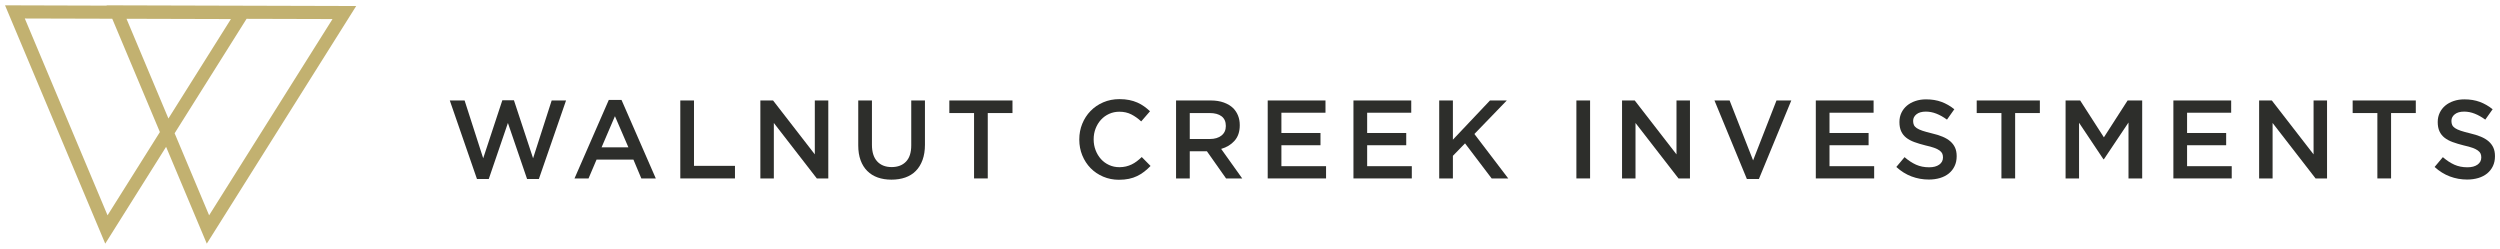 <?xml version="1.0" encoding="UTF-8" standalone="no"?>
<svg width="241px" height="24px" viewBox="0 0 241 24" version="1.1" xmlns="http://www.w3.org/2000/svg" xmlns:xlink="http://www.w3.org/1999/xlink" xmlns:sketch="http://www.bohemiancoding.com/sketch/ns">
    <!-- Generator: Sketch 3.3.3 (12072) - http://www.bohemiancoding.com/sketch -->
    <title>Imported Layers</title>
    <desc>Created with Sketch.</desc>
    <defs></defs>
    <g id="Page-1" stroke="none" stroke-width="1" fill="none" fill-rule="evenodd" sketch:type="MSPage">
        <g id="portfolio" sketch:type="MSArtboardGroup" transform="translate(-255, -30)">
            <g id="Imported-Layers" sketch:type="MSLayerGroup" transform="translate(255, 30)">
                <path d="M43.36,9.685 L44.787,9.685 L46.58,15.258 L48.426,9.664 L49.543,9.664 L51.389,15.258 L53.182,9.685 L54.567,9.685 L51.947,17.255 L50.81,17.255 L48.963,11.854 L47.117,17.255 L45.979,17.255 L43.36,9.685" id="Fill-1" fill="#2D2E2B" sketch:type="MSShapeGroup"></path>
                <path d="M58.689,9.631 L59.913,9.631 L63.219,17.201 L61.824,17.201 L61.062,15.386 L57.508,15.386 L56.735,17.201 L55.383,17.201 L58.689,9.631 L58.689,9.631 Z M60.578,14.205 L59.28,11.199 L57.991,14.205 L60.578,14.205 L60.578,14.205 Z" id="Fill-2" fill="#2D2E2B" sketch:type="MSShapeGroup"></path>
                <path d="M65.581,9.685 L66.901,9.685 L66.901,15.988 L70.851,15.988 L70.851,17.201 L65.581,17.201 L65.581,9.685" id="Fill-3" fill="#2D2E2B" sketch:type="MSShapeGroup"></path>
                <path d="M73.299,9.685 L74.523,9.685 L78.548,14.882 L78.548,9.685 L79.848,9.685 L79.848,17.201 L78.741,17.201 L74.598,11.854 L74.598,17.201 L73.299,17.201 L73.299,9.685" id="Fill-4" fill="#2D2E2B" sketch:type="MSShapeGroup"></path>
                <path d="M85.934,17.319 C85.447,17.319 85.007,17.249 84.613,17.11 C84.22,16.97 83.884,16.761 83.605,16.482 C83.325,16.202 83.11,15.857 82.96,15.446 C82.81,15.034 82.735,14.556 82.735,14.012 L82.735,9.685 L84.055,9.685 L84.055,13.959 C84.055,14.66 84.223,15.193 84.56,15.558 C84.896,15.923 85.361,16.106 85.956,16.106 C86.542,16.106 87.003,15.93 87.34,15.58 C87.676,15.229 87.844,14.706 87.844,14.012 L87.844,9.685 L89.165,9.685 L89.165,13.948 C89.165,14.506 89.088,14.996 88.934,15.418 C88.78,15.841 88.564,16.194 88.284,16.476 C88.006,16.759 87.668,16.97 87.27,17.11 C86.873,17.249 86.428,17.319 85.934,17.319" id="Fill-5" fill="#2D2E2B" sketch:type="MSShapeGroup"></path>
                <path d="M93.899,10.898 L91.516,10.898 L91.516,9.685 L97.603,9.685 L97.603,10.898 L95.22,10.898 L95.22,17.201 L93.899,17.201 L93.899,10.898" id="Fill-6" fill="#2D2E2B" sketch:type="MSShapeGroup"></path>
                <path d="M107.865,17.33 C107.321,17.33 106.815,17.229 106.346,17.029 C105.877,16.829 105.473,16.555 105.133,16.208 C104.793,15.861 104.527,15.451 104.333,14.979 C104.14,14.506 104.043,14.001 104.043,13.465 L104.043,13.443 C104.043,12.906 104.138,12.403 104.328,11.935 C104.518,11.466 104.784,11.054 105.128,10.7 C105.471,10.346 105.881,10.066 106.357,9.862 C106.833,9.658 107.354,9.556 107.919,9.556 C108.262,9.556 108.575,9.585 108.858,9.642 C109.141,9.7 109.4,9.78 109.636,9.884 C109.873,9.988 110.091,10.111 110.291,10.254 C110.492,10.397 110.681,10.555 110.861,10.726 L110.012,11.704 C109.712,11.425 109.393,11.199 109.057,11.027 C108.72,10.855 108.337,10.77 107.908,10.77 C107.55,10.77 107.219,10.84 106.915,10.979 C106.611,11.118 106.349,11.308 106.131,11.548 C105.913,11.788 105.741,12.069 105.616,12.391 C105.491,12.713 105.429,13.057 105.429,13.422 L105.429,13.443 C105.429,13.808 105.491,14.154 105.616,14.479 C105.741,14.805 105.913,15.09 106.131,15.333 C106.349,15.576 106.611,15.767 106.915,15.907 C107.219,16.047 107.55,16.117 107.908,16.117 C108.137,16.117 108.348,16.093 108.541,16.047 C108.734,16 108.917,15.936 109.089,15.854 C109.261,15.771 109.427,15.669 109.588,15.548 C109.749,15.426 109.908,15.29 110.066,15.139 L110.914,15.999 C110.721,16.199 110.518,16.382 110.307,16.546 C110.096,16.711 109.869,16.852 109.625,16.97 C109.382,17.088 109.116,17.178 108.826,17.239 C108.536,17.299 108.215,17.33 107.865,17.33" id="Fill-7" fill="#2D2E2B" sketch:type="MSShapeGroup"></path>
                <path d="M113.372,9.685 L116.721,9.685 C117.193,9.685 117.612,9.751 117.977,9.884 C118.342,10.016 118.646,10.201 118.89,10.436 C119.09,10.644 119.244,10.884 119.351,11.155 C119.459,11.427 119.513,11.728 119.513,12.057 L119.513,12.079 C119.513,12.694 119.346,13.189 119.013,13.565 C118.681,13.94 118.25,14.203 117.72,14.354 L119.749,17.201 L118.192,17.201 L116.346,14.581 L114.693,14.581 L114.693,17.201 L113.372,17.201 L113.372,9.685 L113.372,9.685 Z M116.625,13.4 C117.097,13.4 117.472,13.288 117.752,13.065 C118.031,12.842 118.17,12.538 118.17,12.155 L118.17,12.134 C118.17,11.729 118.035,11.422 117.762,11.212 C117.491,11.003 117.108,10.898 116.614,10.898 L114.693,10.898 L114.693,13.4 L116.625,13.4 L116.625,13.4 Z" id="Fill-8" fill="#2D2E2B" sketch:type="MSShapeGroup"></path>
                <path d="M122.207,9.685 L127.777,9.685 L127.777,10.866 L123.527,10.866 L123.527,12.82 L127.295,12.82 L127.295,14.001 L123.527,14.001 L123.527,16.02 L127.832,16.02 L127.832,17.201 L122.207,17.201 L122.207,9.685" id="Fill-9" fill="#2D2E2B" sketch:type="MSShapeGroup"></path>
                <path d="M130.473,9.685 L136.044,9.685 L136.044,10.866 L131.794,10.866 L131.794,12.82 L135.561,12.82 L135.561,14.001 L131.794,14.001 L131.794,16.02 L136.098,16.02 L136.098,17.201 L130.473,17.201 L130.473,9.685" id="Fill-10" fill="#2D2E2B" sketch:type="MSShapeGroup"></path>
                <path d="M138.739,9.685 L140.059,9.685 L140.059,13.465 L143.634,9.685 L145.255,9.685 L142.131,12.917 L145.394,17.201 L143.795,17.201 L141.229,13.819 L140.059,15.021 L140.059,17.201 L138.739,17.201 L138.739,9.685" id="Fill-11" fill="#2D2E2B" sketch:type="MSShapeGroup"></path>
                <path d="M151.964,9.685 L153.284,9.685 L153.284,17.201 L151.964,17.201 L151.964,9.685 Z" id="Fill-12" fill="#2D2E2B" sketch:type="MSShapeGroup"></path>
                <path d="M156.365,9.685 L157.588,9.685 L161.614,14.882 L161.614,9.685 L162.913,9.685 L162.913,17.201 L161.807,17.201 L157.663,11.854 L157.663,17.201 L156.365,17.201 L156.365,9.685" id="Fill-13" fill="#2D2E2B" sketch:type="MSShapeGroup"></path>
                <path d="M165.274,9.685 L166.734,9.685 L168.999,15.462 L171.254,9.685 L172.681,9.685 L169.558,17.255 L168.398,17.255 L165.274,9.685" id="Fill-14" fill="#2D2E2B" sketch:type="MSShapeGroup"></path>
                <path d="M175.044,9.685 L180.614,9.685 L180.614,10.866 L176.364,10.866 L176.364,12.82 L180.132,12.82 L180.132,14.001 L176.364,14.001 L176.364,16.02 L180.669,16.02 L180.669,17.201 L175.044,17.201 L175.044,9.685" id="Fill-15" fill="#2D2E2B" sketch:type="MSShapeGroup"></path>
                <path d="M185.939,17.308 C185.359,17.308 184.805,17.209 184.275,17.01 C183.745,16.811 183.255,16.507 182.805,16.095 L183.599,15.15 C183.964,15.465 184.332,15.707 184.705,15.875 C185.077,16.043 185.499,16.127 185.972,16.127 C186.379,16.127 186.703,16.041 186.943,15.87 C187.182,15.699 187.303,15.47 187.303,15.184 L187.303,15.162 C187.303,15.027 187.279,14.907 187.233,14.803 C187.186,14.699 187.101,14.601 186.975,14.509 C186.85,14.416 186.678,14.33 186.459,14.251 C186.242,14.173 185.957,14.094 185.607,14.016 C185.205,13.916 184.85,13.808 184.538,13.694 C184.227,13.58 183.965,13.438 183.755,13.27 C183.544,13.103 183.382,12.897 183.272,12.654 C183.161,12.411 183.105,12.118 183.105,11.776 L183.105,11.754 C183.105,11.432 183.17,11.138 183.298,10.869 C183.427,10.602 183.604,10.373 183.83,10.183 C184.055,9.994 184.325,9.846 184.64,9.739 C184.956,9.631 185.299,9.578 185.671,9.578 C186.222,9.578 186.718,9.659 187.157,9.821 C187.598,9.984 188.011,10.221 188.397,10.531 L187.689,11.532 C187.346,11.282 187.006,11.09 186.669,10.958 C186.333,10.825 185.993,10.759 185.649,10.759 C185.263,10.759 184.962,10.845 184.747,11.017 C184.533,11.188 184.426,11.398 184.426,11.648 L184.426,11.67 C184.426,11.813 184.451,11.94 184.501,12.051 C184.551,12.161 184.642,12.261 184.774,12.351 C184.907,12.44 185.09,12.524 185.322,12.603 C185.554,12.681 185.85,12.763 186.207,12.849 C186.609,12.942 186.959,13.051 187.26,13.176 C187.56,13.301 187.81,13.451 188.011,13.626 C188.212,13.802 188.363,14.003 188.467,14.231 C188.571,14.461 188.623,14.732 188.623,15.046 L188.623,15.068 C188.623,15.418 188.557,15.733 188.424,16.011 C188.292,16.29 188.108,16.526 187.872,16.719 C187.635,16.912 187.352,17.058 187.024,17.158 C186.694,17.258 186.333,17.308 185.939,17.308" id="Fill-16" fill="#2D2E2B" sketch:type="MSShapeGroup"></path>
                <path d="M192.938,10.898 L190.555,10.898 L190.555,9.685 L196.642,9.685 L196.642,10.898 L194.259,10.898 L194.259,17.201 L192.938,17.201 L192.938,10.898" id="Fill-17" fill="#2D2E2B" sketch:type="MSShapeGroup"></path>
                <path d="M199.122,9.685 L200.528,9.685 L202.815,13.239 L205.101,9.685 L206.507,9.685 L206.507,17.201 L205.187,17.201 L205.187,11.811 L202.815,15.354 L202.771,15.354 L200.42,11.833 L200.42,17.201 L199.122,17.201 L199.122,9.685" id="Fill-18" fill="#2D2E2B" sketch:type="MSShapeGroup"></path>
                <path d="M209.514,9.685 L215.085,9.685 L215.085,10.866 L210.834,10.866 L210.834,12.82 L214.602,12.82 L214.602,14.001 L210.834,14.001 L210.834,16.02 L215.138,16.02 L215.138,17.201 L209.514,17.201 L209.514,9.685" id="Fill-19" fill="#2D2E2B" sketch:type="MSShapeGroup"></path>
                <path d="M217.779,9.685 L219.003,9.685 L223.028,14.882 L223.028,9.685 L224.327,9.685 L224.327,17.201 L223.221,17.201 L219.078,11.854 L219.078,17.201 L217.779,17.201 L217.779,9.685" id="Fill-20" fill="#2D2E2B" sketch:type="MSShapeGroup"></path>
                <path d="M229.179,10.898 L226.796,10.898 L226.796,9.685 L232.883,9.685 L232.883,10.898 L230.499,10.898 L230.499,17.201 L229.179,17.201 L229.179,10.898" id="Fill-21" fill="#2D2E2B" sketch:type="MSShapeGroup"></path>
                <path d="M237.831,17.308 C237.251,17.308 236.697,17.209 236.167,17.01 C235.637,16.811 235.147,16.507 234.696,16.095 L235.491,15.15 C235.856,15.465 236.224,15.707 236.597,15.875 C236.969,16.043 237.391,16.127 237.863,16.127 C238.271,16.127 238.595,16.041 238.835,15.87 C239.075,15.699 239.195,15.47 239.195,15.184 L239.195,15.162 C239.195,15.027 239.171,14.907 239.125,14.803 C239.078,14.699 238.993,14.601 238.867,14.509 C238.742,14.416 238.57,14.33 238.352,14.251 C238.134,14.173 237.849,14.094 237.498,14.016 C237.098,13.916 236.742,13.808 236.43,13.694 C236.119,13.58 235.858,13.438 235.646,13.27 C235.436,13.103 235.274,12.897 235.164,12.654 C235.053,12.411 234.997,12.118 234.997,11.776 L234.997,11.754 C234.997,11.432 235.062,11.138 235.19,10.869 C235.319,10.602 235.496,10.373 235.722,10.183 C235.947,9.994 236.217,9.846 236.533,9.739 C236.847,9.631 237.19,9.578 237.563,9.578 C238.114,9.578 238.609,9.659 239.05,9.821 C239.49,9.984 239.903,10.221 240.29,10.531 L239.581,11.532 C239.237,11.282 238.898,11.09 238.561,10.958 C238.225,10.825 237.885,10.759 237.541,10.759 C237.155,10.759 236.854,10.845 236.64,11.017 C236.425,11.188 236.318,11.398 236.318,11.648 L236.318,11.67 C236.318,11.813 236.342,11.94 236.393,12.051 C236.443,12.161 236.534,12.261 236.667,12.351 C236.799,12.44 236.981,12.524 237.214,12.603 C237.447,12.681 237.742,12.763 238.1,12.849 C238.5,12.942 238.851,13.051 239.151,13.176 C239.452,13.301 239.703,13.451 239.903,13.626 C240.103,13.802 240.256,14.003 240.359,14.231 C240.463,14.461 240.515,14.732 240.515,15.046 L240.515,15.068 C240.515,15.418 240.449,15.733 240.317,16.011 C240.184,16.29 239.999,16.526 239.764,16.719 C239.527,16.912 239.245,17.058 238.916,17.158 C238.586,17.258 238.225,17.308 237.831,17.308" id="Fill-22" fill="#2D2E2B" sketch:type="MSShapeGroup"></path>
                <path d="M34.337,0.58 L10.277,0.513 L10.288,0.541 L0.485,0.513 L10.145,23.487 L16.011,14.155 L19.934,23.487 L34.337,0.58 L34.337,0.58 Z M22.261,1.838 L16.235,11.423 L12.194,1.81 L22.261,1.838 L22.261,1.838 Z M10.367,20.756 L2.391,1.783 L10.82,1.806 L15.413,12.731 L10.367,20.756 L10.367,20.756 Z M23.769,1.815 L32.054,1.838 L20.159,20.756 L16.834,12.846 L23.769,1.815 L23.769,1.815 Z" id="Fill-23" fill="#C2B170" sketch:type="MSShapeGroup"></path>
            </g>
        </g>
    </g>
</svg>